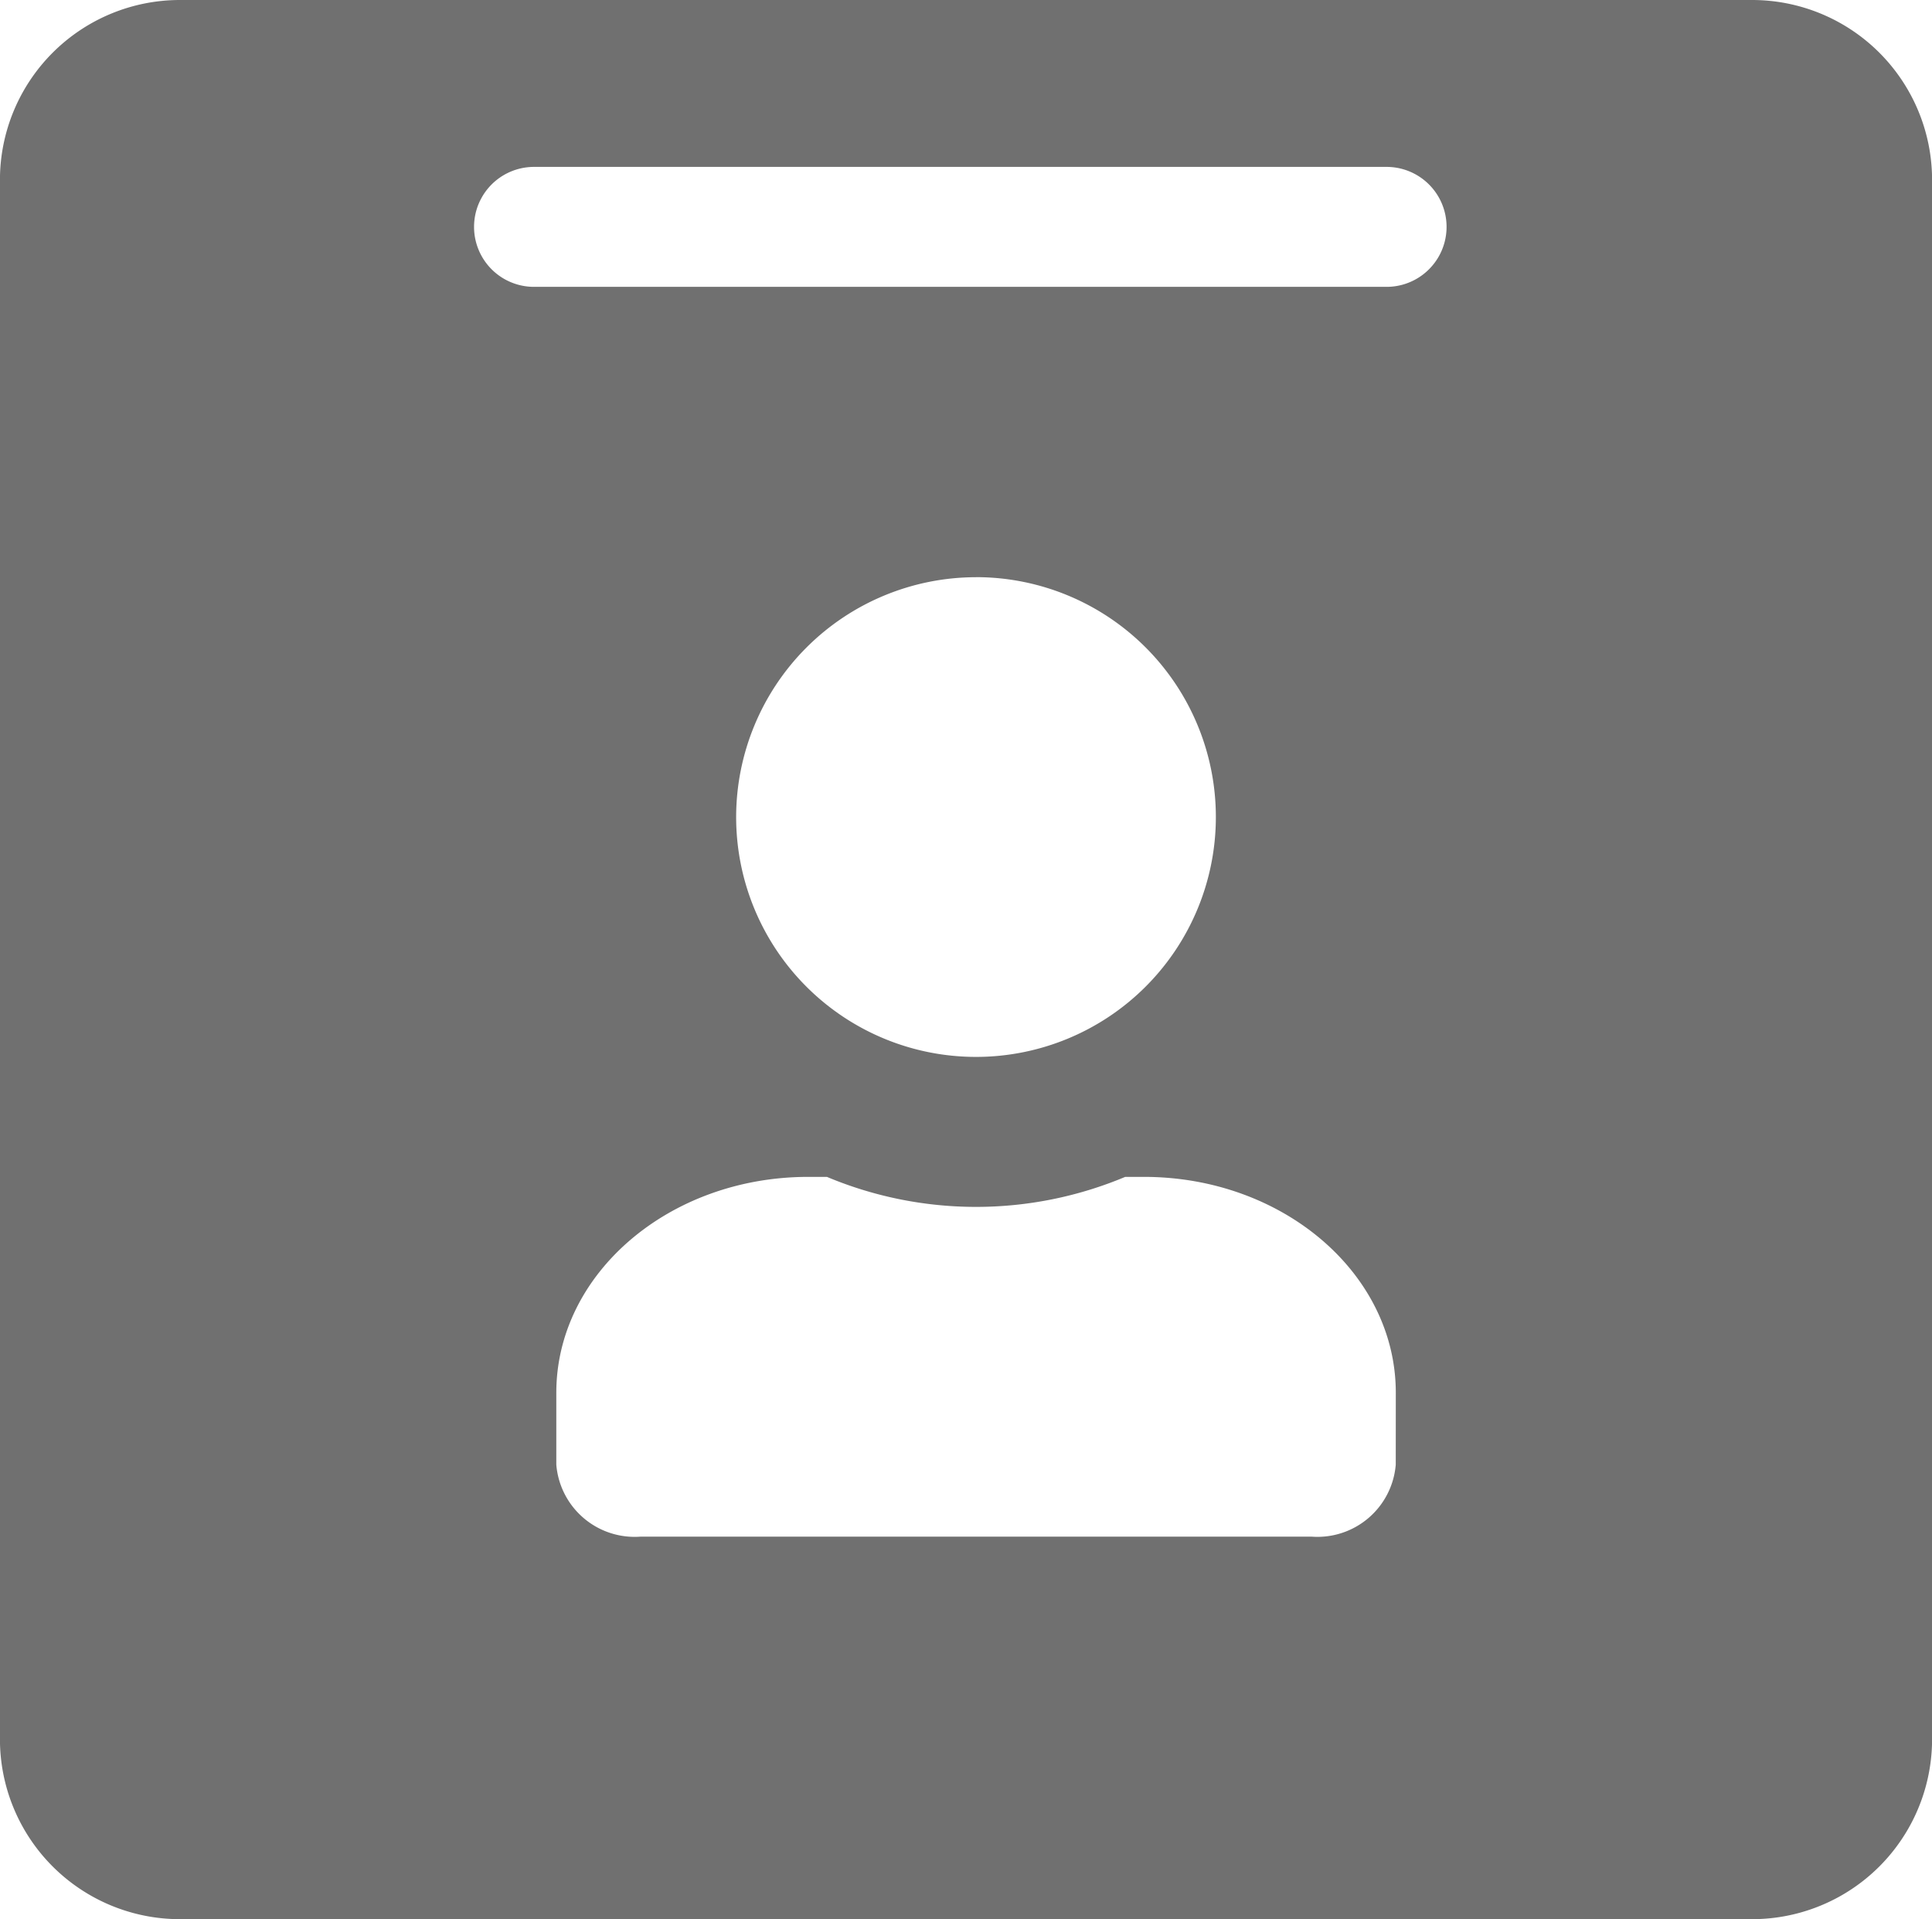 <svg xmlns="http://www.w3.org/2000/svg" width="73" height="72.505" viewBox="0 0 73 72.505"><path d="M47.711,0H-11.694a6.8,6.8,0,0,0-6.8,6.8v58.91a6.8,6.8,0,0,0,6.8,6.8H47.711a6.8,6.8,0,0,0,6.8-6.8V6.8A6.8,6.8,0,0,0,47.711,0ZM1.686,6.306H33.9a2.266,2.266,0,1,1,0,4.532H1.686a2.266,2.266,0,1,1,0-4.532Zm16.7,15.5a9.063,9.063,0,1,1-9.063,9.063A9.072,9.072,0,0,1,18.384,21.808Zm15.86,33.533a2.97,2.97,0,0,1-3.172,2.719H5.7a2.97,2.97,0,0,1-3.172-2.719V52.622c0-4.5,4.262-8.157,9.516-8.157h.709a14.57,14.57,0,0,0,11.27,0h.709c5.255,0,9.516,3.653,9.516,8.157Z" transform="translate(18.492)" fill="#707070"/></svg>